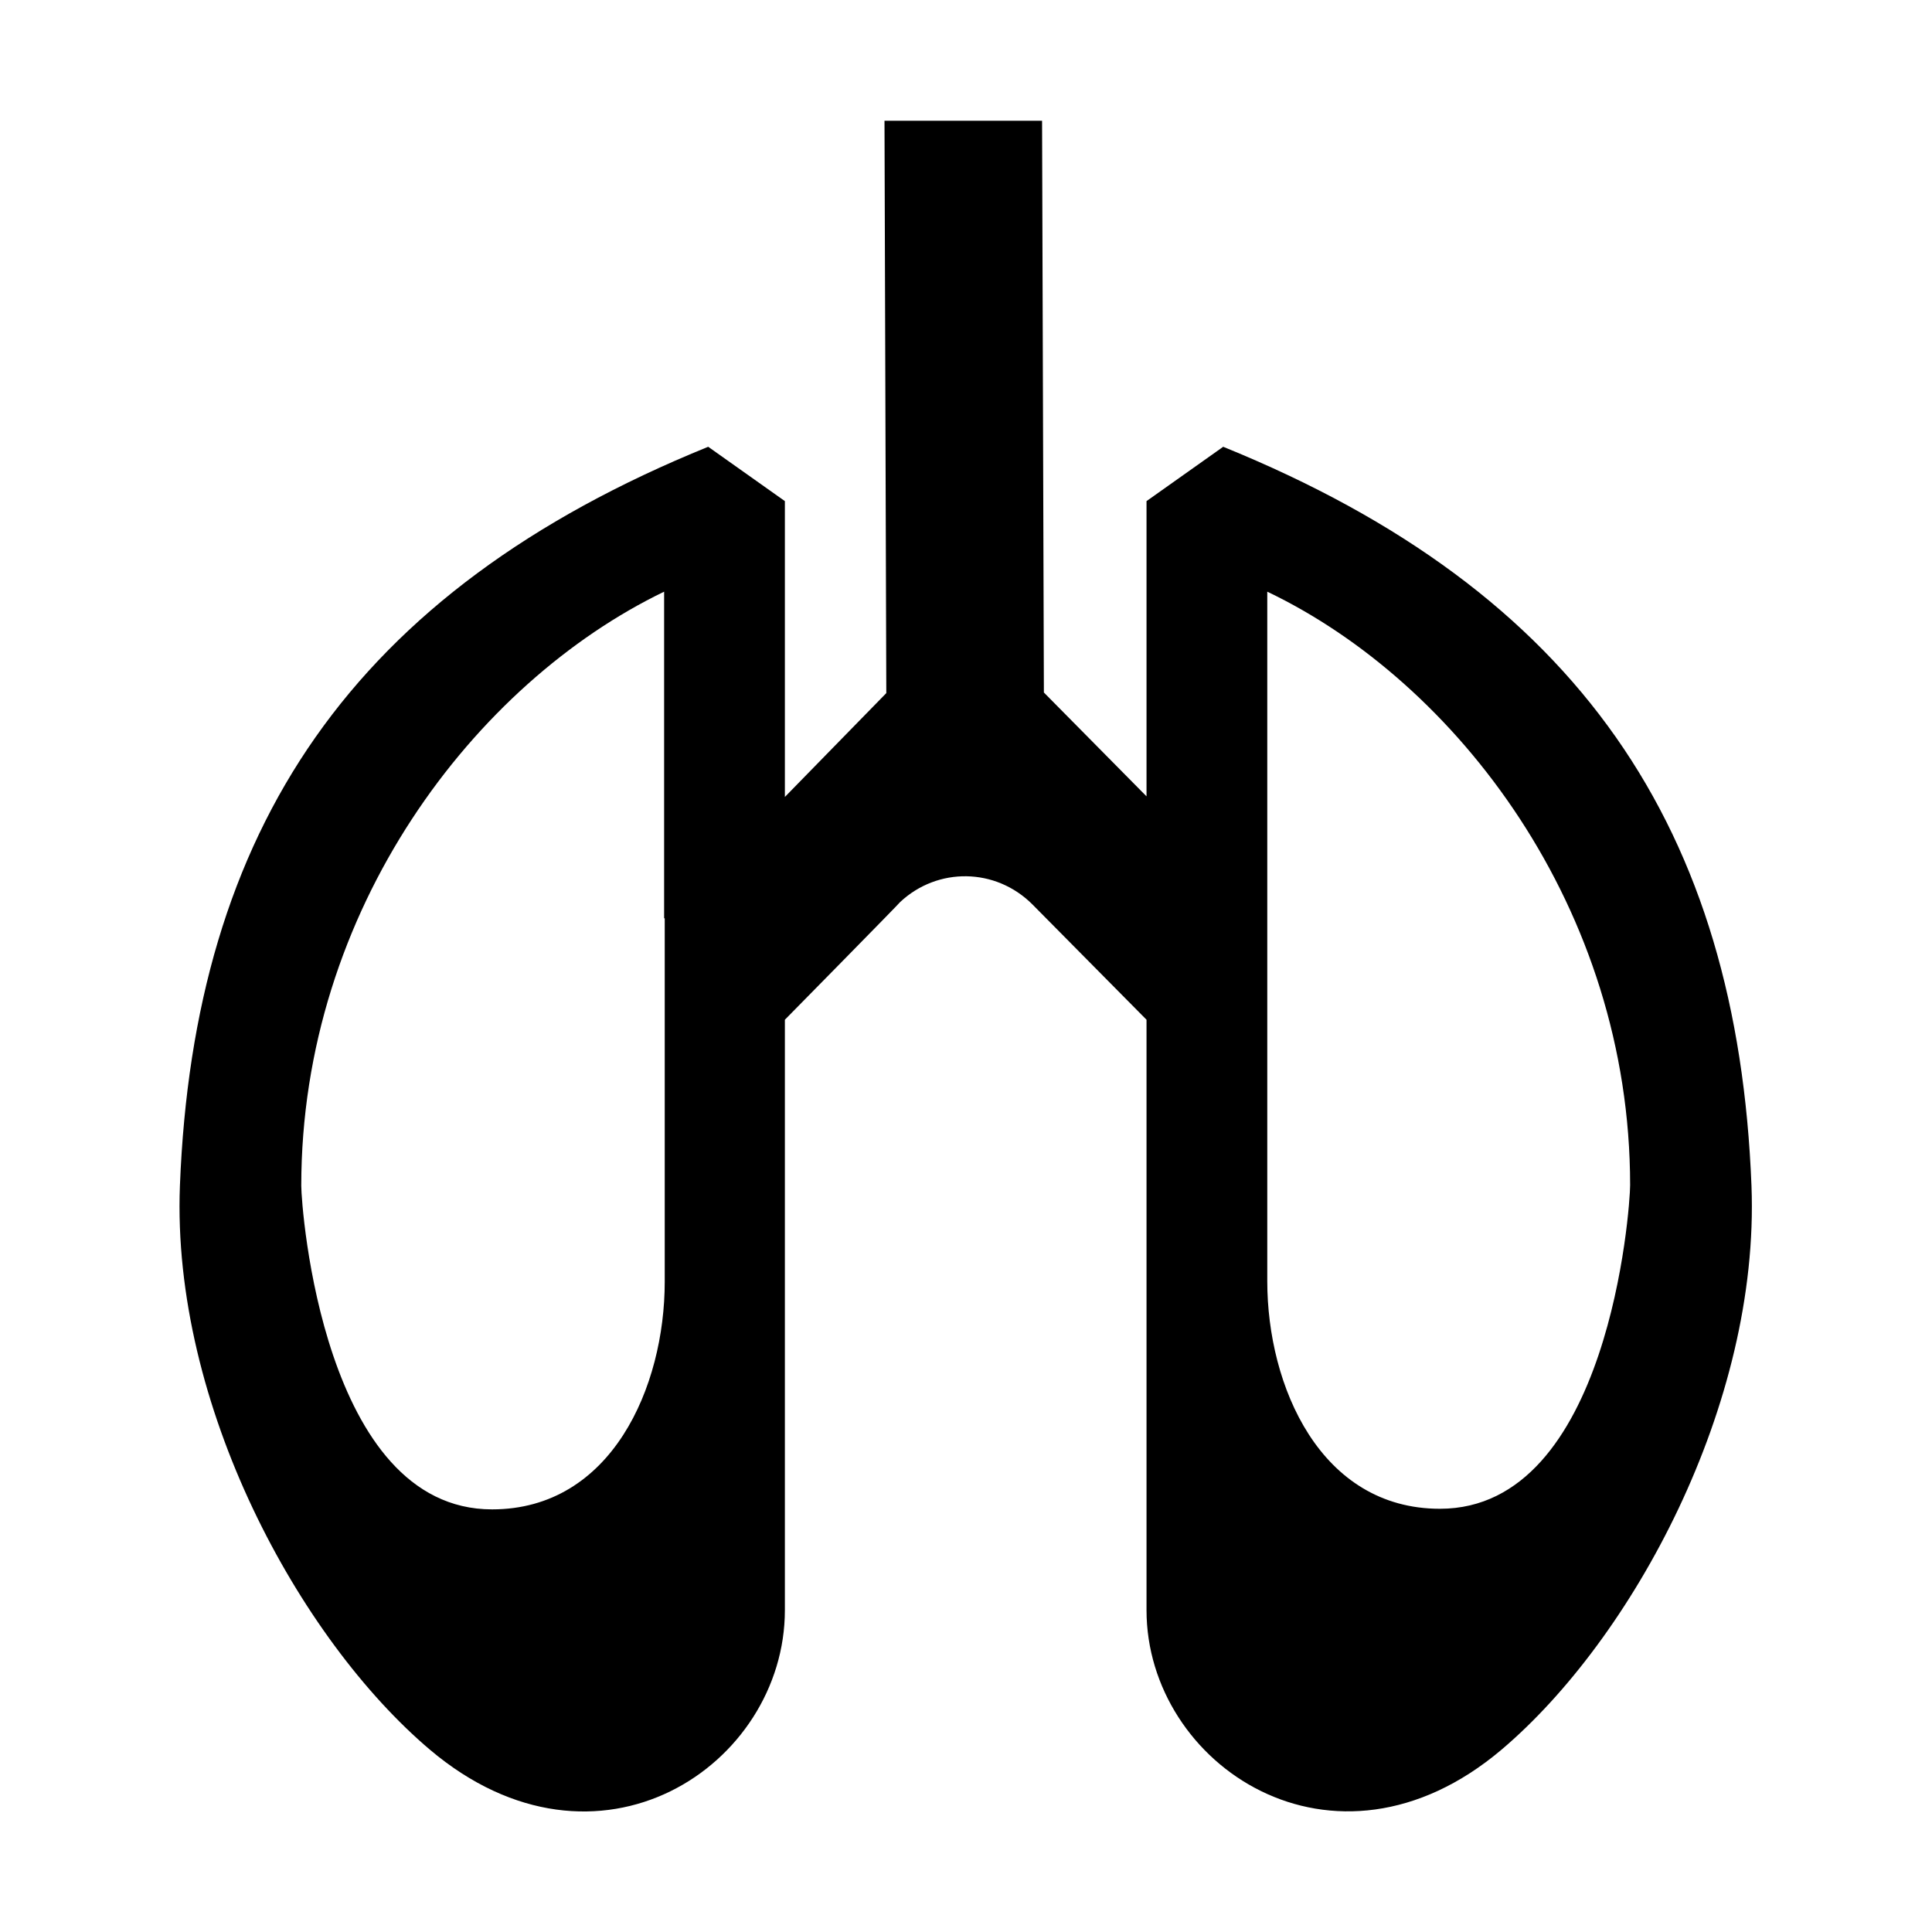 
<svg xmlns="http://www.w3.org/2000/svg" viewBox="0 0 32 32"><path d="M11 15.22l.01-.01-.01.01zm9.99-.01l.01.01-.01-.01zm-.73-7.81l-1.27.9v4.89l-1.7-1.72L17.26 2h-2.61l.03 9.48L13 13.2V8.3l-1.27-.9c-5.91 2.4-8.52 6.35-8.75 12.24-.14 3.63 1.98 7.51 4.14 9.34 2.78 2.35 5.88.26 5.88-2.31v-9.78s1.9-1.93 1.91-1.95c.62-.58 1.58-.57 2.19.04l1.89 1.91v9.78c0 2.56 3.1 4.66 5.88 2.31 2.16-1.83 4.28-5.71 4.14-9.34-.23-5.89-2.84-9.84-8.75-12.24zm-9.25 7.81v6.02c0 1.74-.88 3.77-2.86 3.77-2.8 0-3.16-5-3.16-5.36 0-4.58 2.88-8.33 6.01-9.84v5.41zm12.84 9.78c-1.98 0-2.86-2.03-2.86-3.77V9.8c3.14 1.5 6.01 5.25 6.01 9.83 0 .37-.35 5.36-3.15 5.36z" style="fill: #000000;"/></svg>
